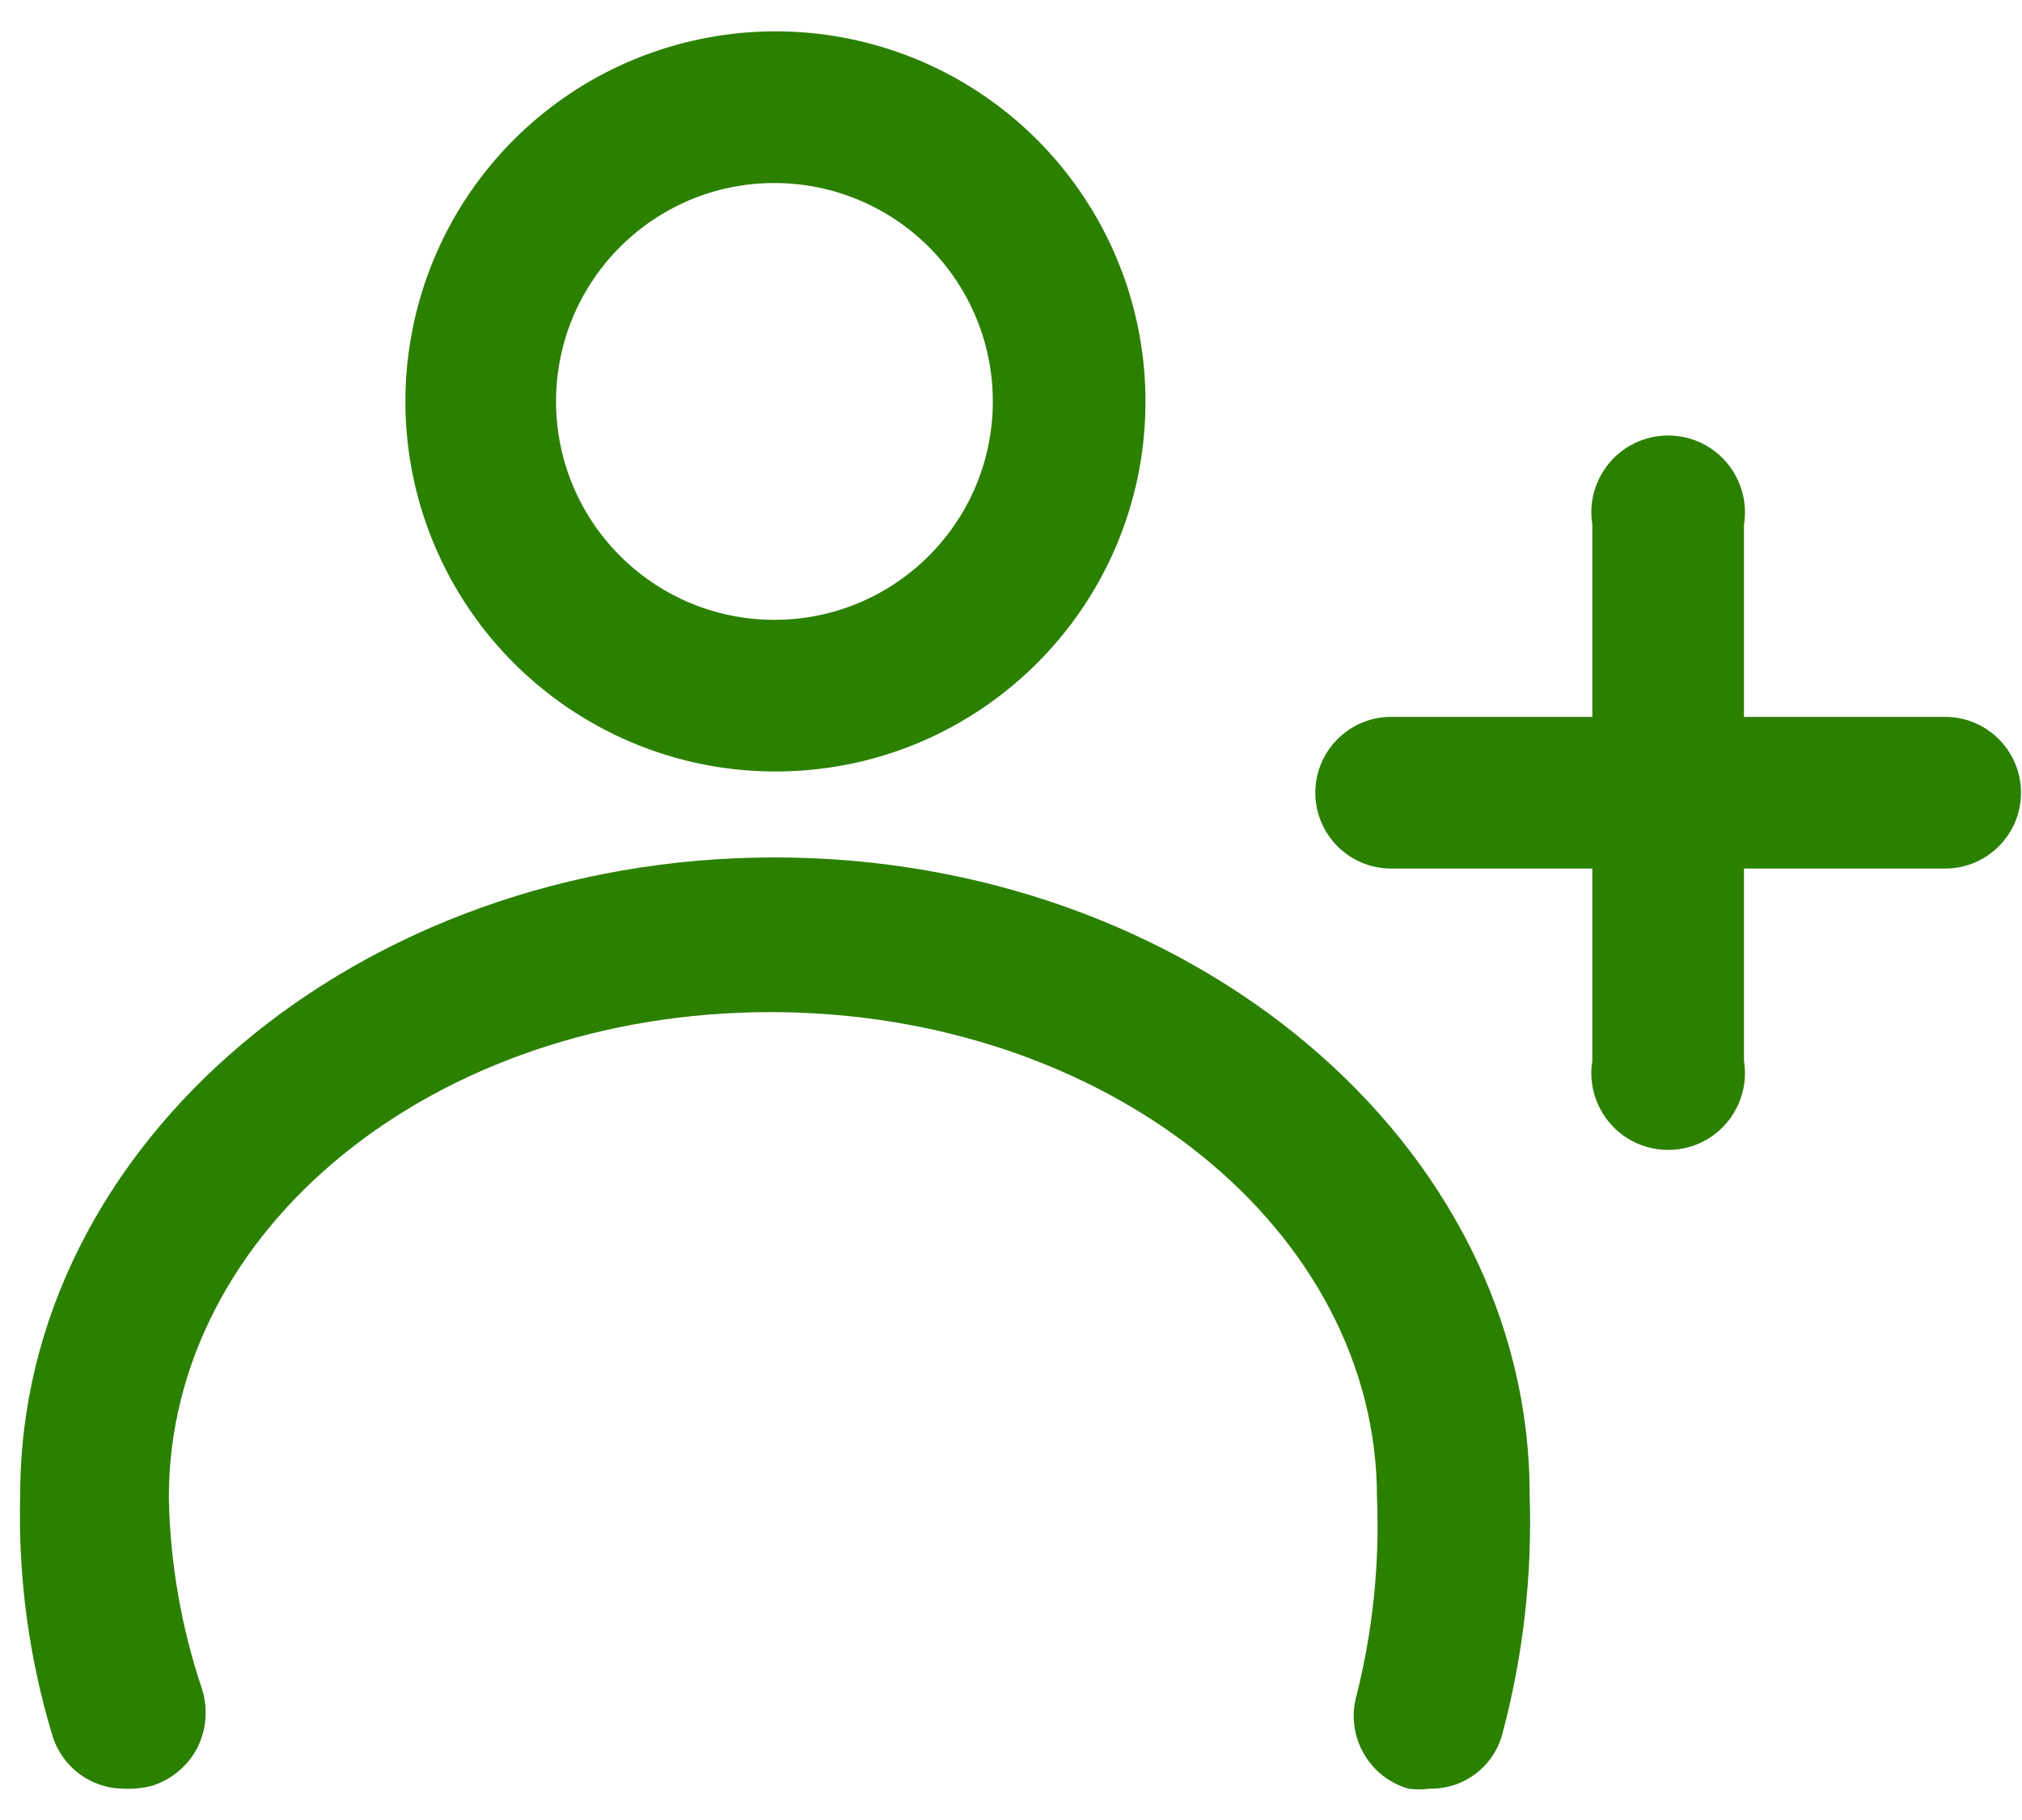 <?xml version="1.0" encoding="UTF-8"?>
<svg width="20px" height="18px" viewBox="0 0 20 18" version="1.1" xmlns="http://www.w3.org/2000/svg" xmlns:xlink="http://www.w3.org/1999/xlink">
    <!-- Generator: sketchtool 63.1 (101010) - https://sketch.com -->
    <title>2110911A-7227-4F5E-AE29-C618F088BB56</title>
    <desc>Created with sketchtool.</desc>
    <g id="Page-1" stroke="none" stroke-width="1" fill="none" fill-rule="evenodd">
        <g id="07_manageEmployee" transform="translate(-1235, -109)">
            <g id="add_user_24" transform="translate(1233, 106)">
                <g id="add_user">
                    <rect id="Rectangle" x="0" y="0" width="24" height="24"></rect>
                    <path d="M3.23,20.69 C2.905,20.692 2.617,20.481 2.52,20.17 C2.285,19.396 2.177,18.589 2.2,17.78 C2.2,14.31 5.55,11.48 9.66,11.48 C13.77,11.48 17.13,14.31 17.13,17.78 C17.157,18.579 17.066,19.377 16.86,20.15 C16.773,20.474 16.476,20.697 16.14,20.69 C16.07,20.7 16,20.7 15.93,20.69 C15.532,20.574 15.304,20.158 15.42,19.76 C15.579,19.123 15.647,18.466 15.62,17.81 C15.62,15.16 12.95,13.01 9.62,13.01 C6.29,13.01 3.67,15.16 3.67,17.81 C3.682,18.457 3.793,19.097 4,19.71 C4.059,19.903 4.041,20.11 3.95,20.29 C3.857,20.466 3.699,20.598 3.51,20.66 C3.419,20.684 3.324,20.695 3.23,20.69 Z" id="Path" fill="#2B8000" fill-rule="nonzero"></path>
                    <path d="M9.66,10.63 C8.178,10.626 6.845,9.728 6.283,8.357 C5.721,6.985 6.043,5.41 7.096,4.368 C8.15,3.326 9.728,3.022 11.094,3.598 C12.459,4.175 13.342,5.518 13.33,7 C13.314,9.014 11.674,10.636 9.66,10.63 L9.66,10.63 Z M9.66,4.81 C8.471,4.81 7.506,5.771 7.5,6.96 C7.495,8.149 8.451,9.119 9.64,9.13 C10.829,9.141 11.803,8.189 11.82,7 C11.828,6.422 11.604,5.865 11.198,5.453 C10.792,5.042 10.238,4.81 9.66,4.81 L9.66,4.81 Z" id="Shape" fill="#2B8000" fill-rule="nonzero"></path>
                    <path d="M15.76,11.59 C15.346,11.59 15.01,11.254 15.01,10.84 C15.01,10.426 15.346,10.09 15.76,10.09 L21.24,10.09 C21.654,10.09 21.99,10.426 21.99,10.84 C21.99,11.254 21.654,11.59 21.24,11.59 L15.76,11.59 Z" id="Path" fill="#2B8000" fill-rule="nonzero"></path>
                    <path d="M19.25,13.49 C19.299,13.787 19.167,14.085 18.915,14.25 C18.663,14.414 18.337,14.414 18.085,14.25 C17.833,14.085 17.701,13.787 17.75,13.49 L17.75,8.19 C17.701,7.893 17.833,7.595 18.085,7.43 C18.337,7.266 18.663,7.266 18.915,7.43 C19.167,7.595 19.299,7.893 19.25,8.19 L19.25,13.49 Z" id="Path" fill="#2B8000" fill-rule="nonzero"></path>
                </g>
            </g>
        </g>
    </g>
</svg>